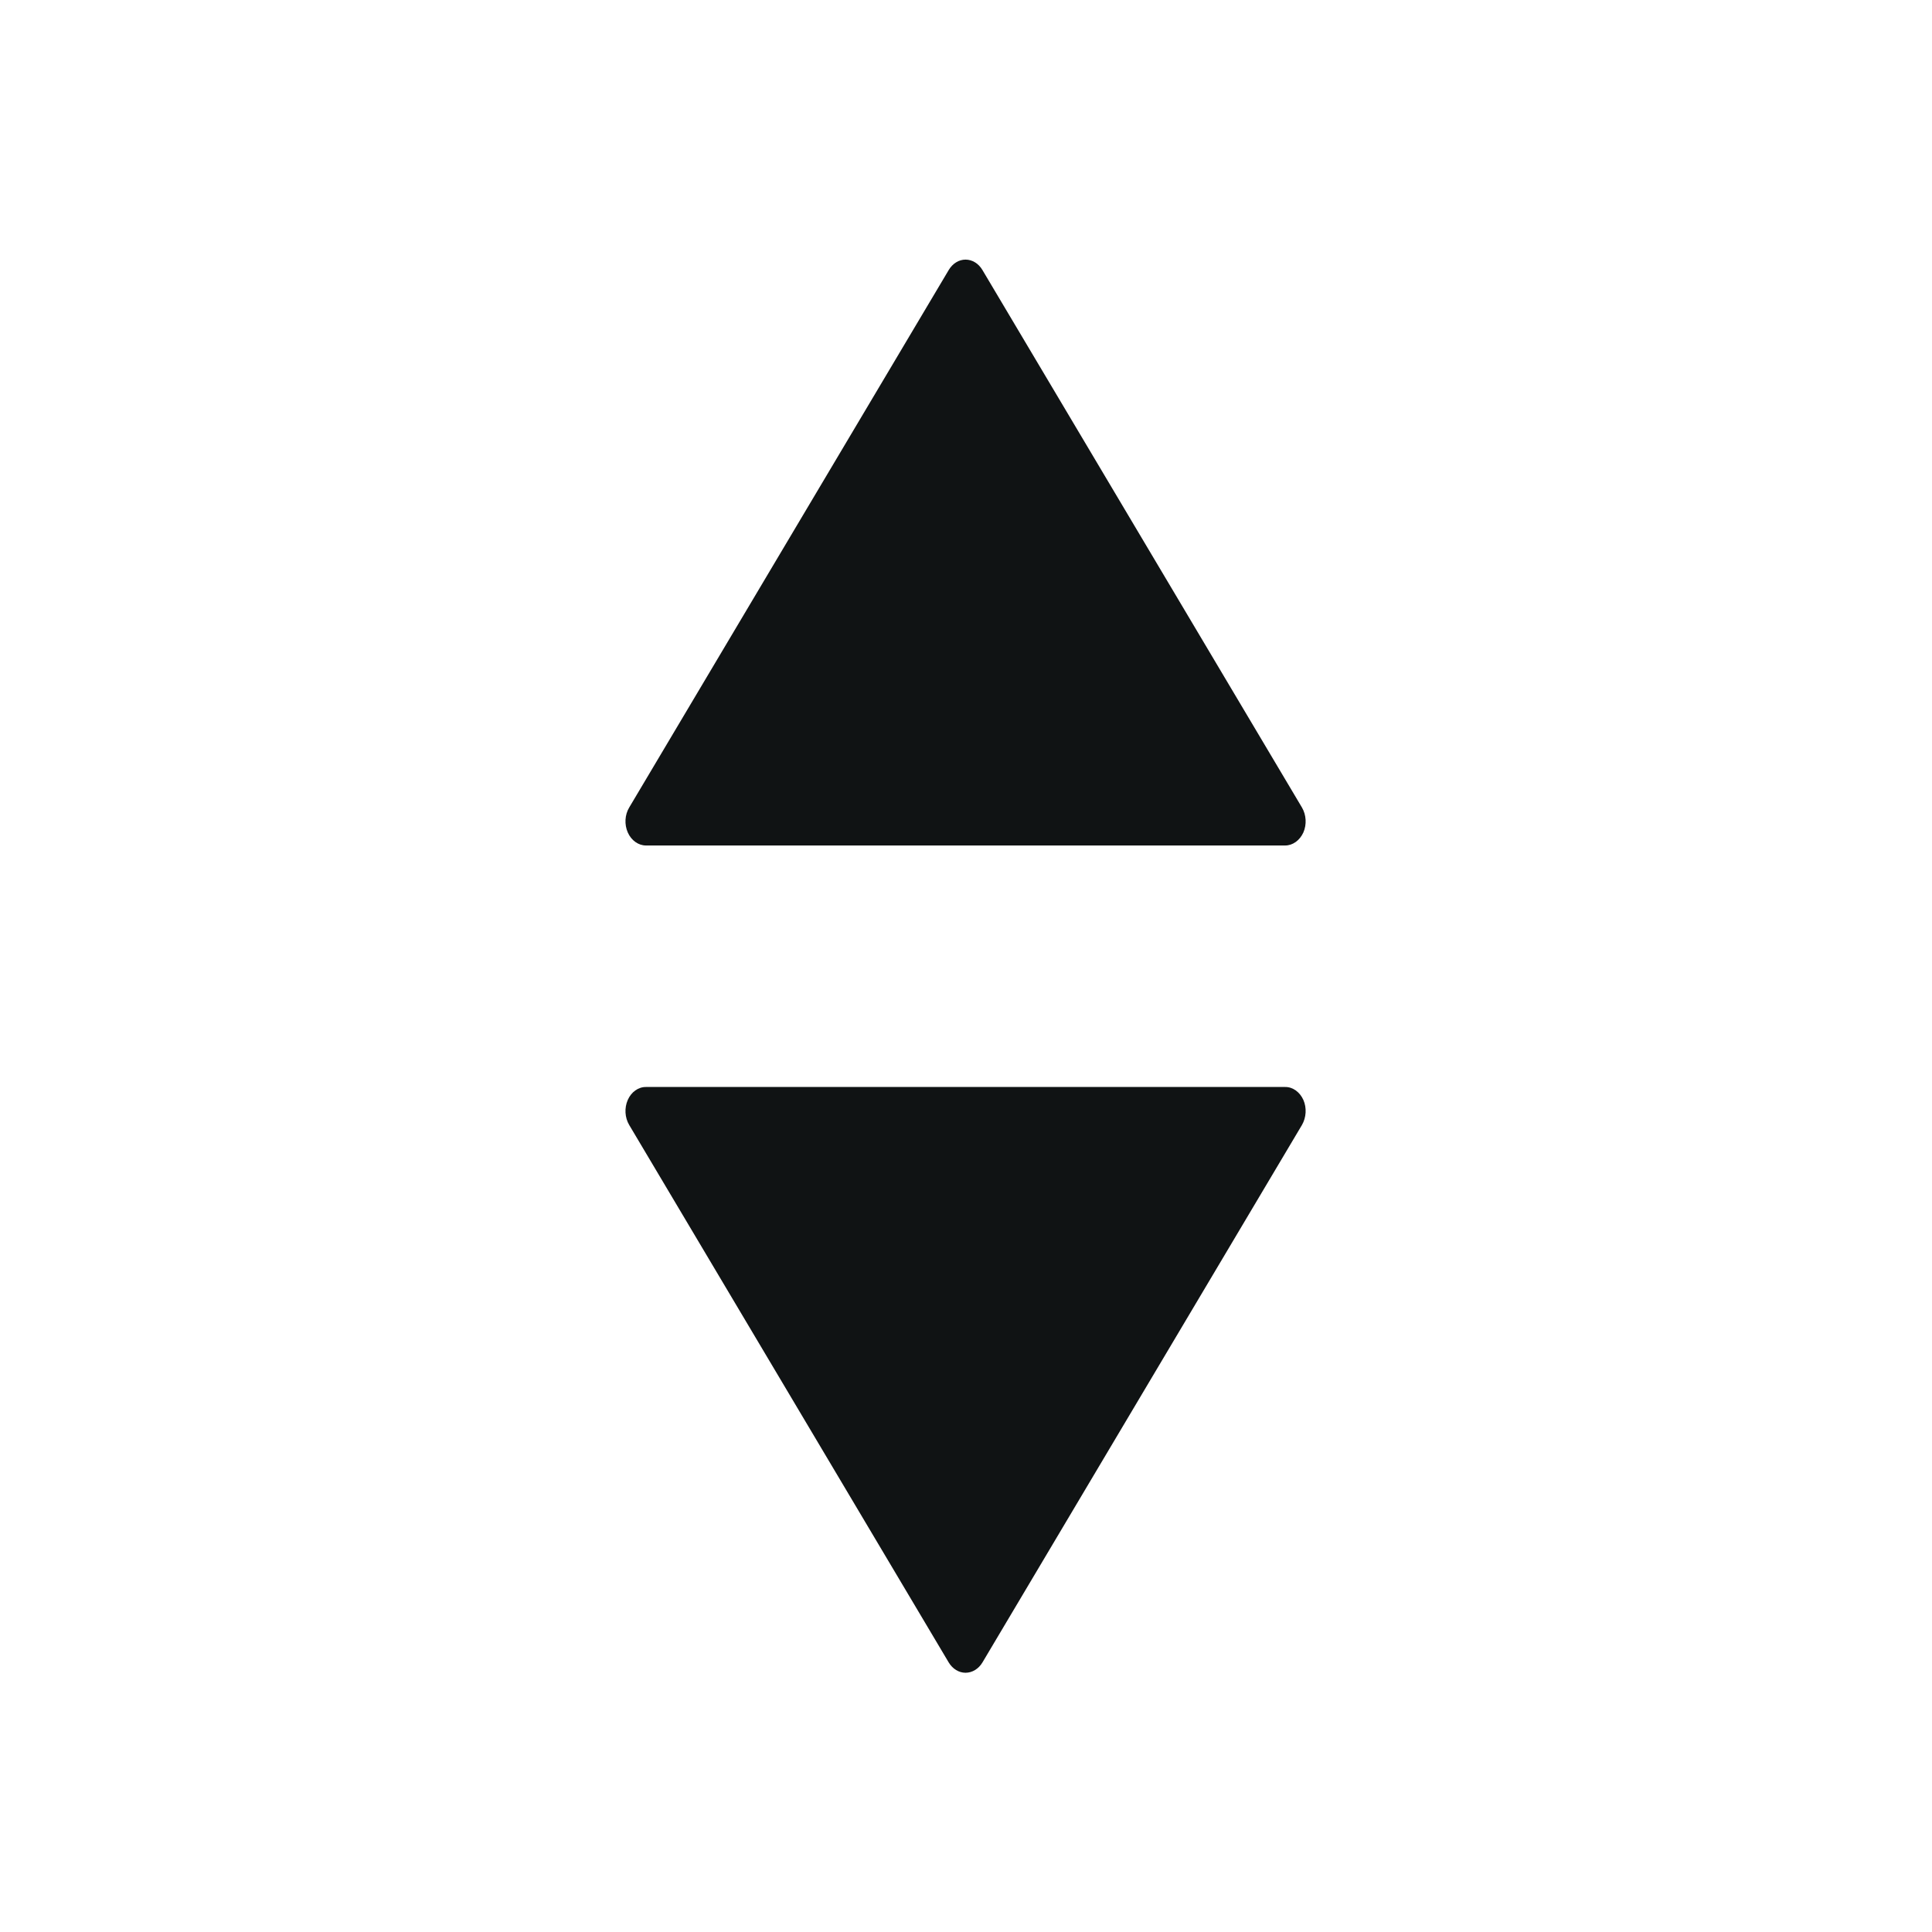 <?xml version="1.0" encoding="UTF-8"?>
<svg width="16px" height="16px" viewBox="0 0 16 16" version="1.1" xmlns="http://www.w3.org/2000/svg" xmlns:xlink="http://www.w3.org/1999/xlink">
    <title>icon-solter-on_light</title>
    <g id="icon-solter-on_light" stroke="none" stroke-width="1" fill="none" fill-rule="evenodd">
        <path d="M10.643,9.002 C10.706,9.001 10.764,9.043 10.794,9.109 C10.823,9.175 10.818,9.255 10.782,9.317 L8.136,13.768 C8.104,13.821 8.052,13.853 7.996,13.853 C7.941,13.853 7.889,13.821 7.857,13.768 L5.211,9.317 C5.174,9.255 5.17,9.175 5.199,9.109 C5.228,9.043 5.287,9.001 5.35,9.002 L10.643,9.002 Z M7.996,2.15 C8.052,2.15 8.104,2.182 8.136,2.236 L10.782,6.687 C10.818,6.748 10.823,6.828 10.794,6.894 C10.764,6.96 10.706,7.002 10.643,7.002 L5.35,7.002 C5.287,7.002 5.228,6.96 5.199,6.894 C5.17,6.828 5.174,6.748 5.211,6.687 L7.857,2.236 C7.889,2.182 7.941,2.15 7.996,2.15 Z" id="icon" fill="#101314" fill-rule="nonzero"></path>
        <rect id="guide-box" x="0" y="0" width="16" height="16"></rect>
    </g>
</svg>